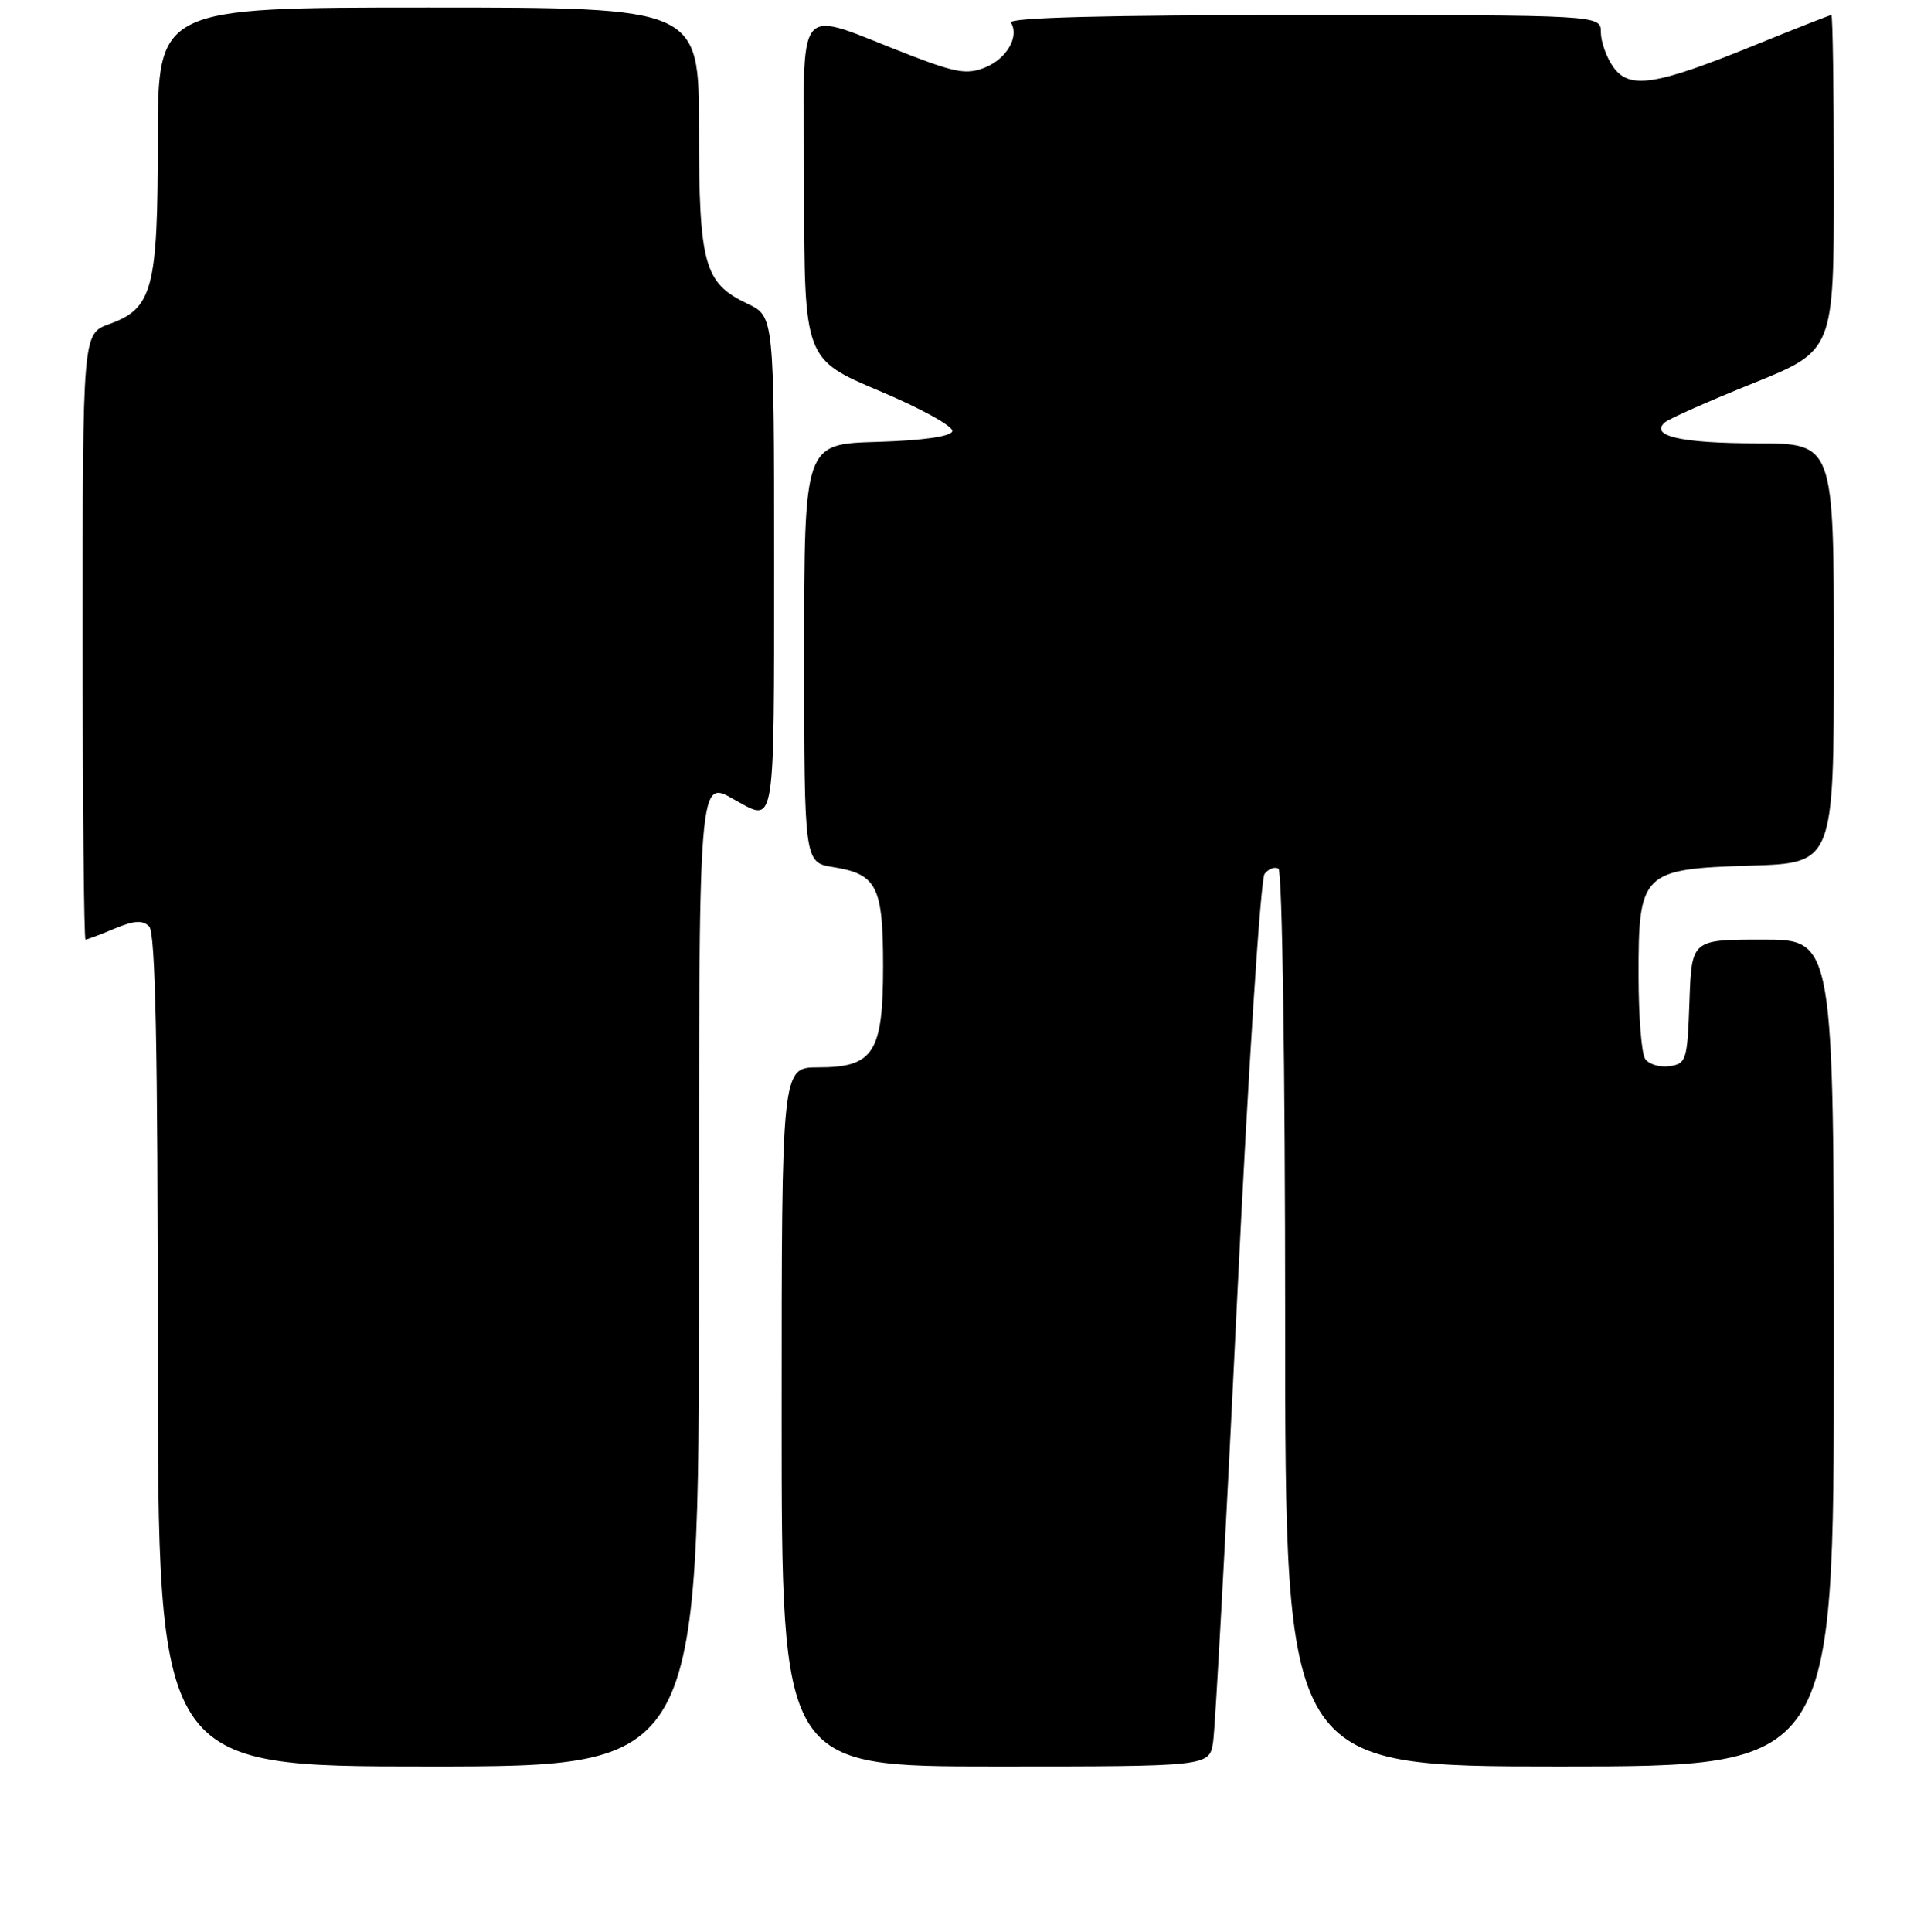 <?xml version="1.0" encoding="UTF-8" standalone="no"?>
<!DOCTYPE svg PUBLIC "-//W3C//DTD SVG 1.1//EN" "http://www.w3.org/Graphics/SVG/1.1/DTD/svg11.dtd" >
<svg xmlns="http://www.w3.org/2000/svg" xmlns:xlink="http://www.w3.org/1999/xlink" version="1.1" viewBox="0 0 256 257">
 <g >
 <path fill="currentColor"
d=" M 93.00 170.61 C 93.00 101.40 92.82 103.68 98.05 106.57 C 103.14 109.39 103.00 110.28 103.00 75.05 C 103.00 42.09 103.00 42.09 99.46 40.41 C 93.68 37.67 93.00 35.21 93.00 17.05 C 93.00 1.00 93.00 1.00 57.00 1.00 C 21.00 1.00 21.00 1.00 21.00 18.55 C 21.00 38.50 20.33 41.03 14.51 43.13 C 11.00 44.40 11.00 44.40 11.00 84.70 C 11.00 106.87 11.17 125.00 11.38 125.00 C 11.59 125.00 13.32 124.35 15.23 123.55 C 17.84 122.46 18.98 122.38 19.85 123.25 C 20.69 124.09 21.00 139.34 21.00 179.70 C 21.00 235.00 21.00 235.00 57.00 235.00 C 93.00 235.00 93.00 235.00 93.00 170.61 Z  M 161.41 231.75 C 161.69 229.96 163.13 203.53 164.60 173.00 C 166.08 142.47 167.73 116.94 168.26 116.26 C 168.79 115.58 169.63 115.27 170.11 115.57 C 170.61 115.88 171.00 142.07 171.00 175.56 C 171.00 235.00 171.00 235.00 207.50 235.00 C 244.00 235.00 244.00 235.00 244.00 180.00 C 244.00 125.00 244.00 125.00 234.54 125.00 C 225.08 125.00 225.08 125.00 224.79 133.25 C 224.51 141.09 224.38 141.52 222.11 141.84 C 220.80 142.02 219.34 141.57 218.88 140.84 C 218.41 140.10 218.02 135.16 218.02 129.86 C 217.99 116.06 218.46 115.60 232.91 115.16 C 244.00 114.82 244.00 114.82 244.00 86.91 C 244.00 59.00 244.00 59.00 233.75 58.98 C 223.70 58.97 219.47 58.01 221.51 56.20 C 222.05 55.72 227.34 53.37 233.25 50.99 C 244.00 46.65 244.00 46.65 244.00 24.33 C 244.00 12.05 243.85 2.00 243.67 2.00 C 243.48 2.00 238.88 3.81 233.44 6.02 C 220.23 11.40 216.76 11.93 214.63 8.88 C 213.73 7.60 213.00 5.53 213.00 4.28 C 213.00 2.00 213.00 2.00 173.44 2.00 C 147.09 2.00 134.09 2.34 134.51 3.01 C 135.64 4.84 133.98 7.77 131.13 8.95 C 128.75 9.93 127.29 9.71 121.41 7.46 C 105.20 1.26 107.00 -0.93 107.00 24.93 C 107.00 47.78 107.00 47.78 117.04 52.02 C 122.60 54.36 126.92 56.76 126.71 57.38 C 126.48 58.08 122.70 58.61 116.67 58.79 C 107.00 59.07 107.00 59.07 107.00 86.91 C 107.00 114.74 107.00 114.74 110.87 115.36 C 116.68 116.29 117.50 117.92 117.50 128.54 C 117.50 140.06 116.25 142.00 108.85 142.00 C 104.00 142.00 104.00 142.00 104.00 188.50 C 104.00 235.00 104.00 235.00 132.45 235.00 C 160.91 235.00 160.91 235.00 161.41 231.75 Z "/>
</g>
</svg>